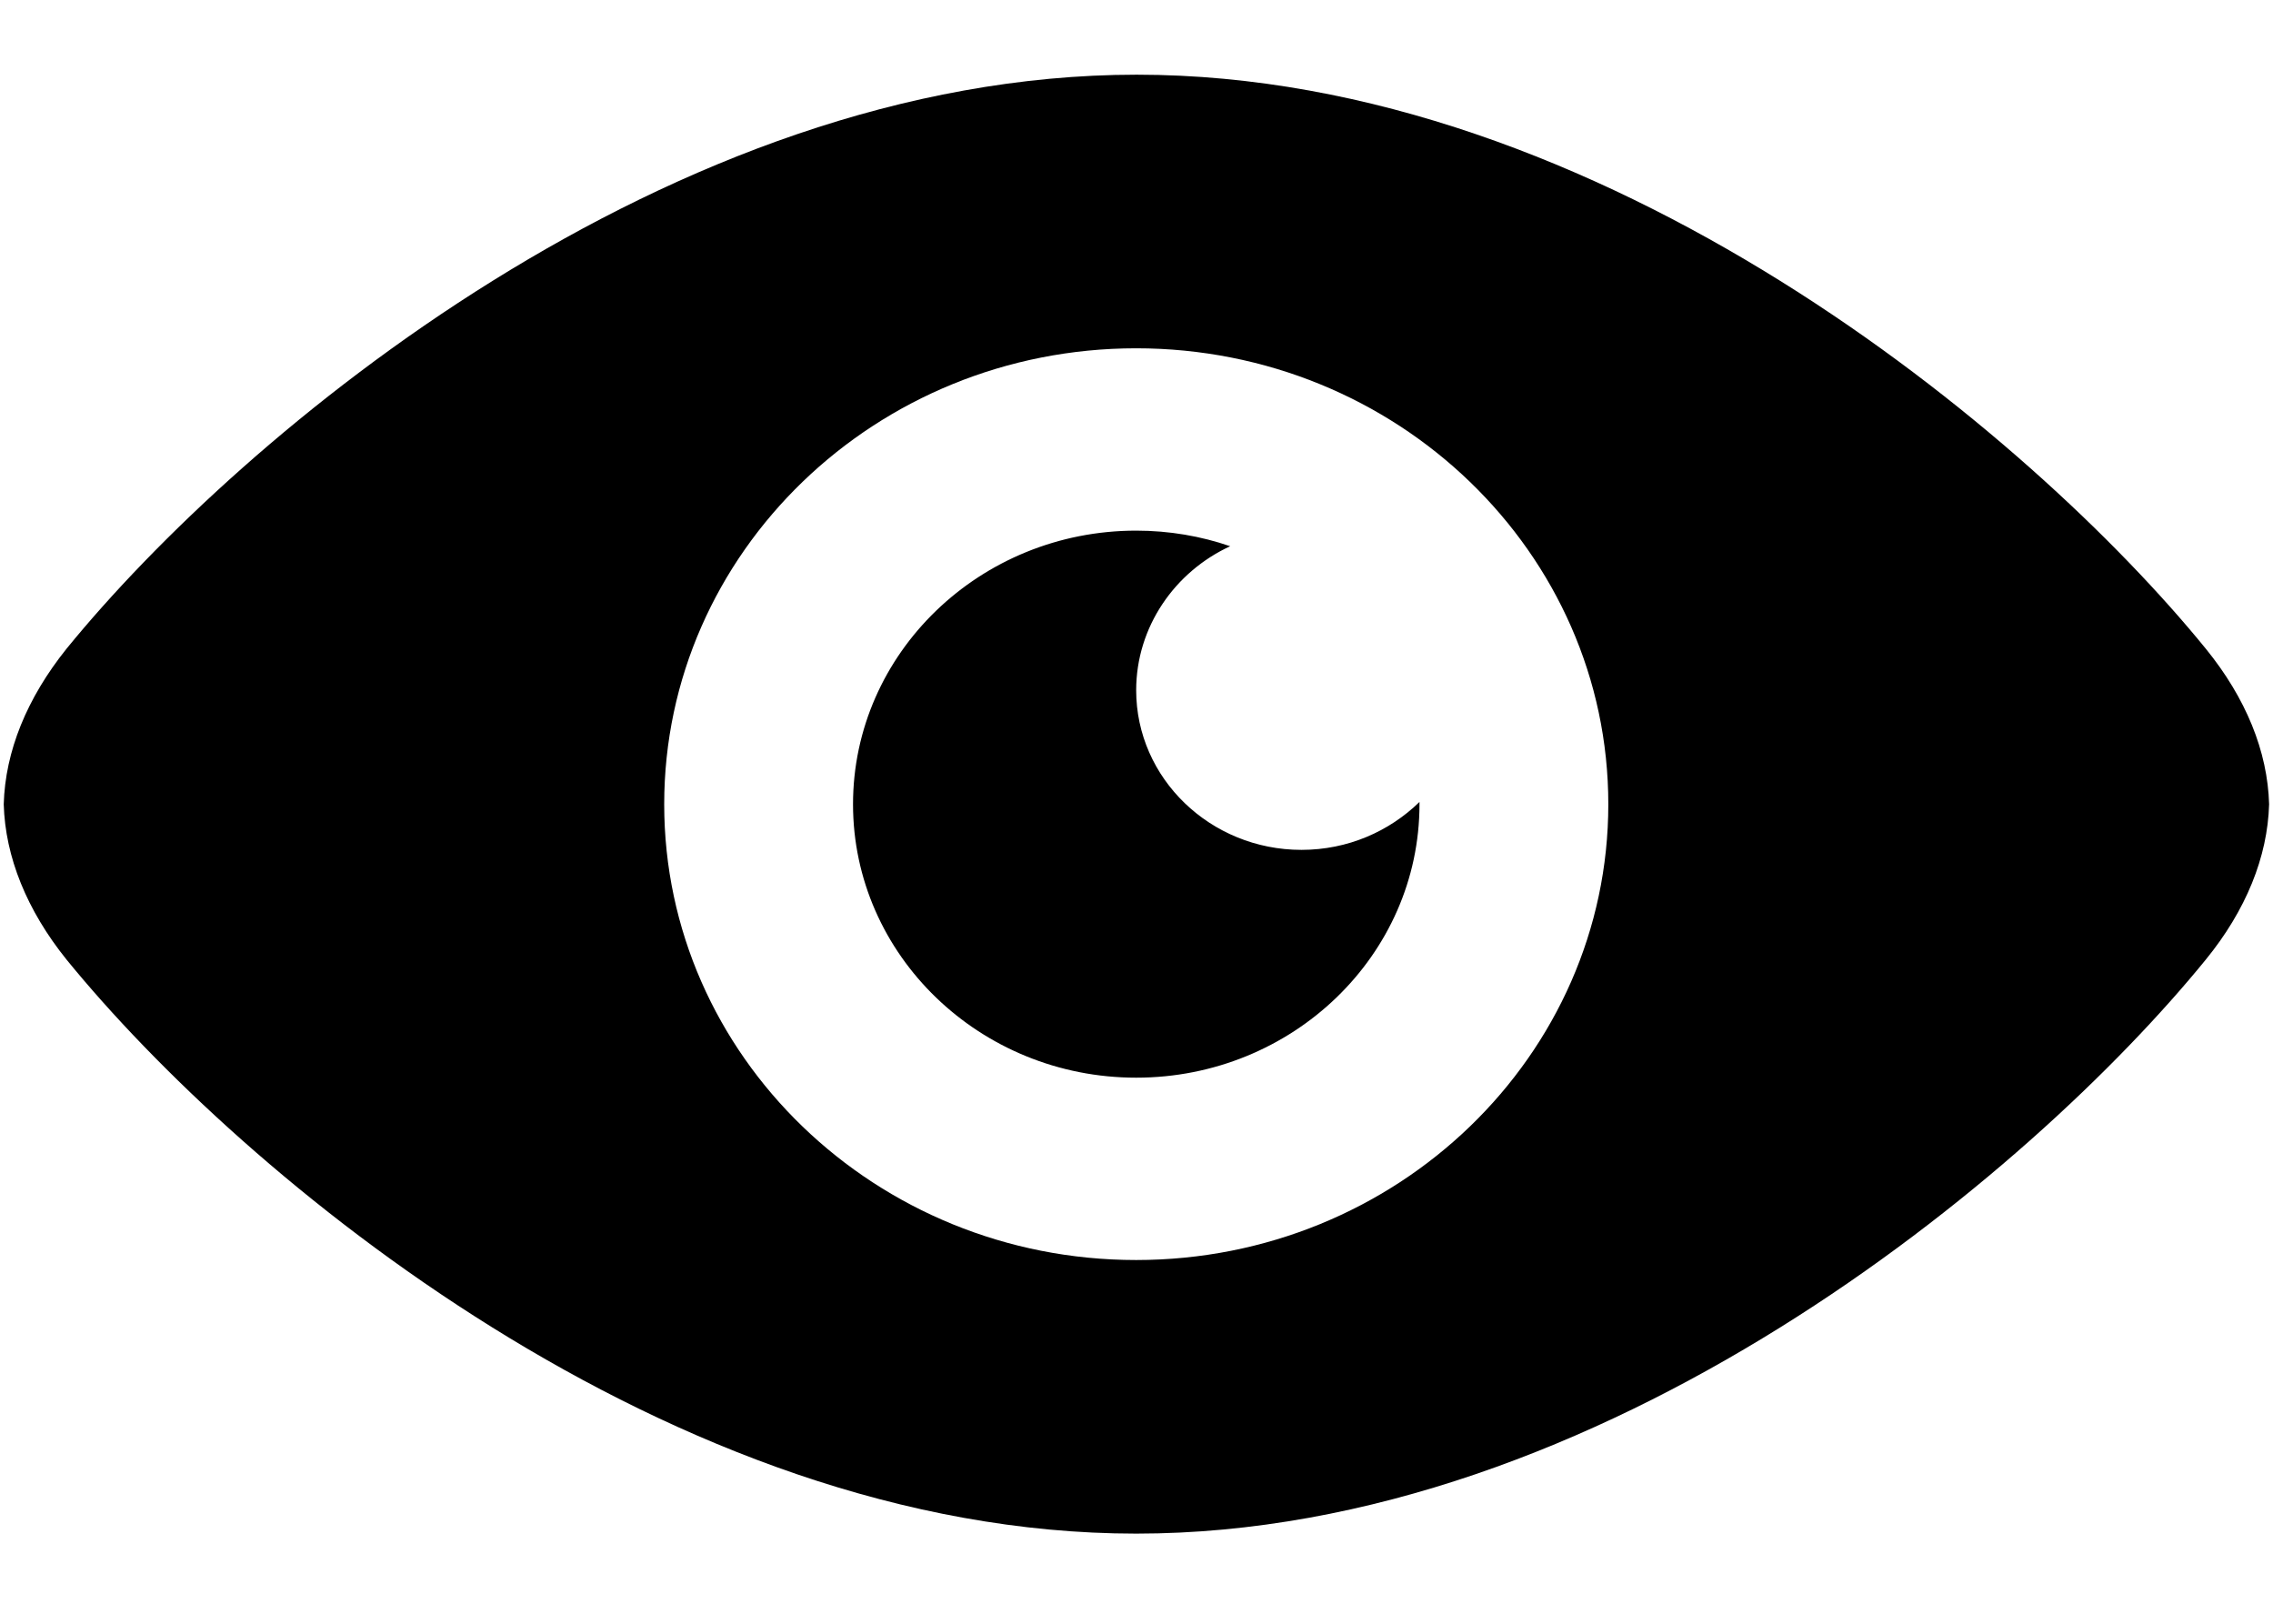<svg width="14" height="10" viewBox="0 0 14 10" fill="none" xmlns="http://www.w3.org/2000/svg">
<path fill-rule="evenodd" clip-rule="evenodd" d="M5.254 4.953C5.254 5.882 6.036 6.637 6.998 6.637C7.961 6.637 8.743 5.882 8.743 4.953V4.939C8.556 5.121 8.301 5.234 8.016 5.234C7.455 5.234 6.998 4.793 6.998 4.251C6.998 3.861 7.236 3.521 7.577 3.364C7.397 3.302 7.202 3.268 6.998 3.268C6.036 3.268 5.254 4.023 5.254 4.953ZM13.586 3.995C12.505 2.667 9.871 0.46 7.001 0.46C4.129 0.46 1.492 2.667 0.41 3.995C0.166 4.299 0.032 4.627 0.023 4.953C0.032 5.278 0.166 5.607 0.41 5.91C1.492 7.238 4.126 9.445 6.998 9.445C9.871 9.445 12.505 7.238 13.586 5.91C13.833 5.607 13.967 5.278 13.976 4.953C13.967 4.627 13.833 4.299 13.586 3.995ZM6.998 7.76C5.394 7.76 4.091 6.503 4.091 4.953C4.091 3.403 5.394 2.145 6.998 2.145C8.603 2.145 9.906 3.403 9.906 4.953C9.906 6.502 8.603 7.76 6.998 7.76Z" fill="black"/>
</svg>
